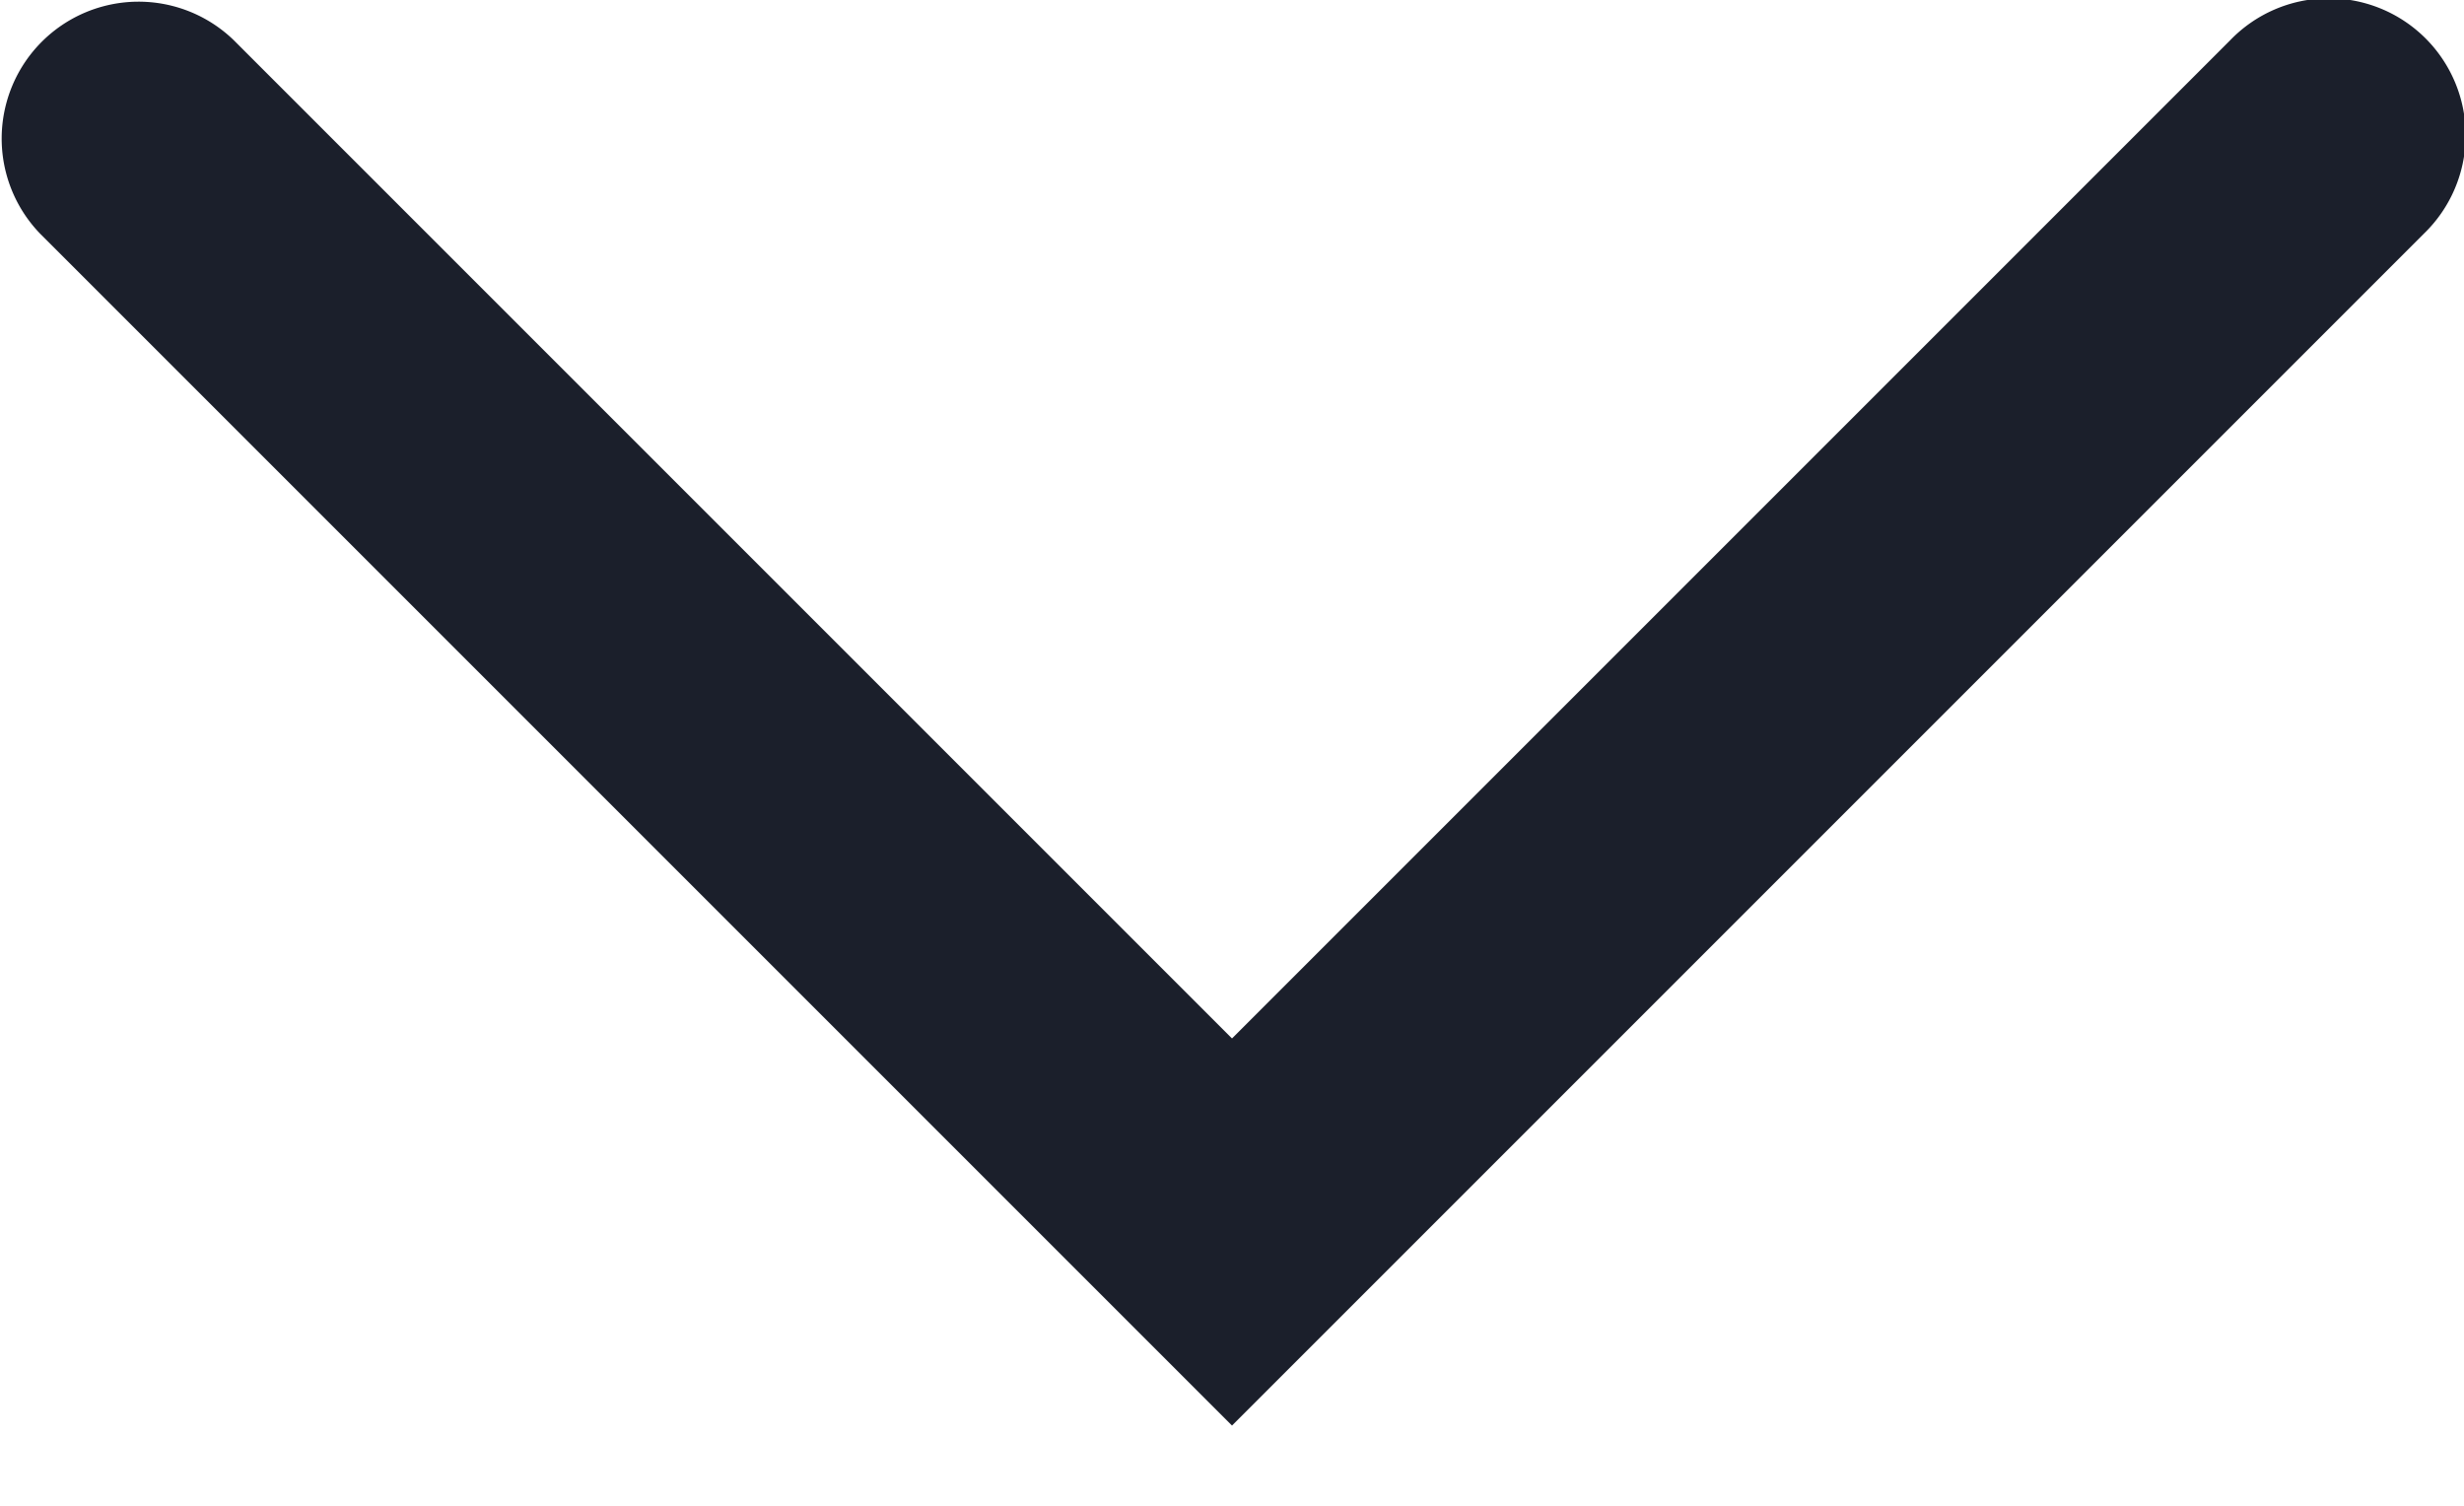 <svg xmlns="http://www.w3.org/2000/svg" width="18" height="11" fill="none"><path fill="#1B1F2B" fill-rule="evenodd" d="M9 10.414.293 1.707A1 1 0 0 1 1.707.293L9 7.586 16.293.293a1 1 0 1 1 1.414 1.414L9 10.414Z" clip-rule="evenodd"/></svg>